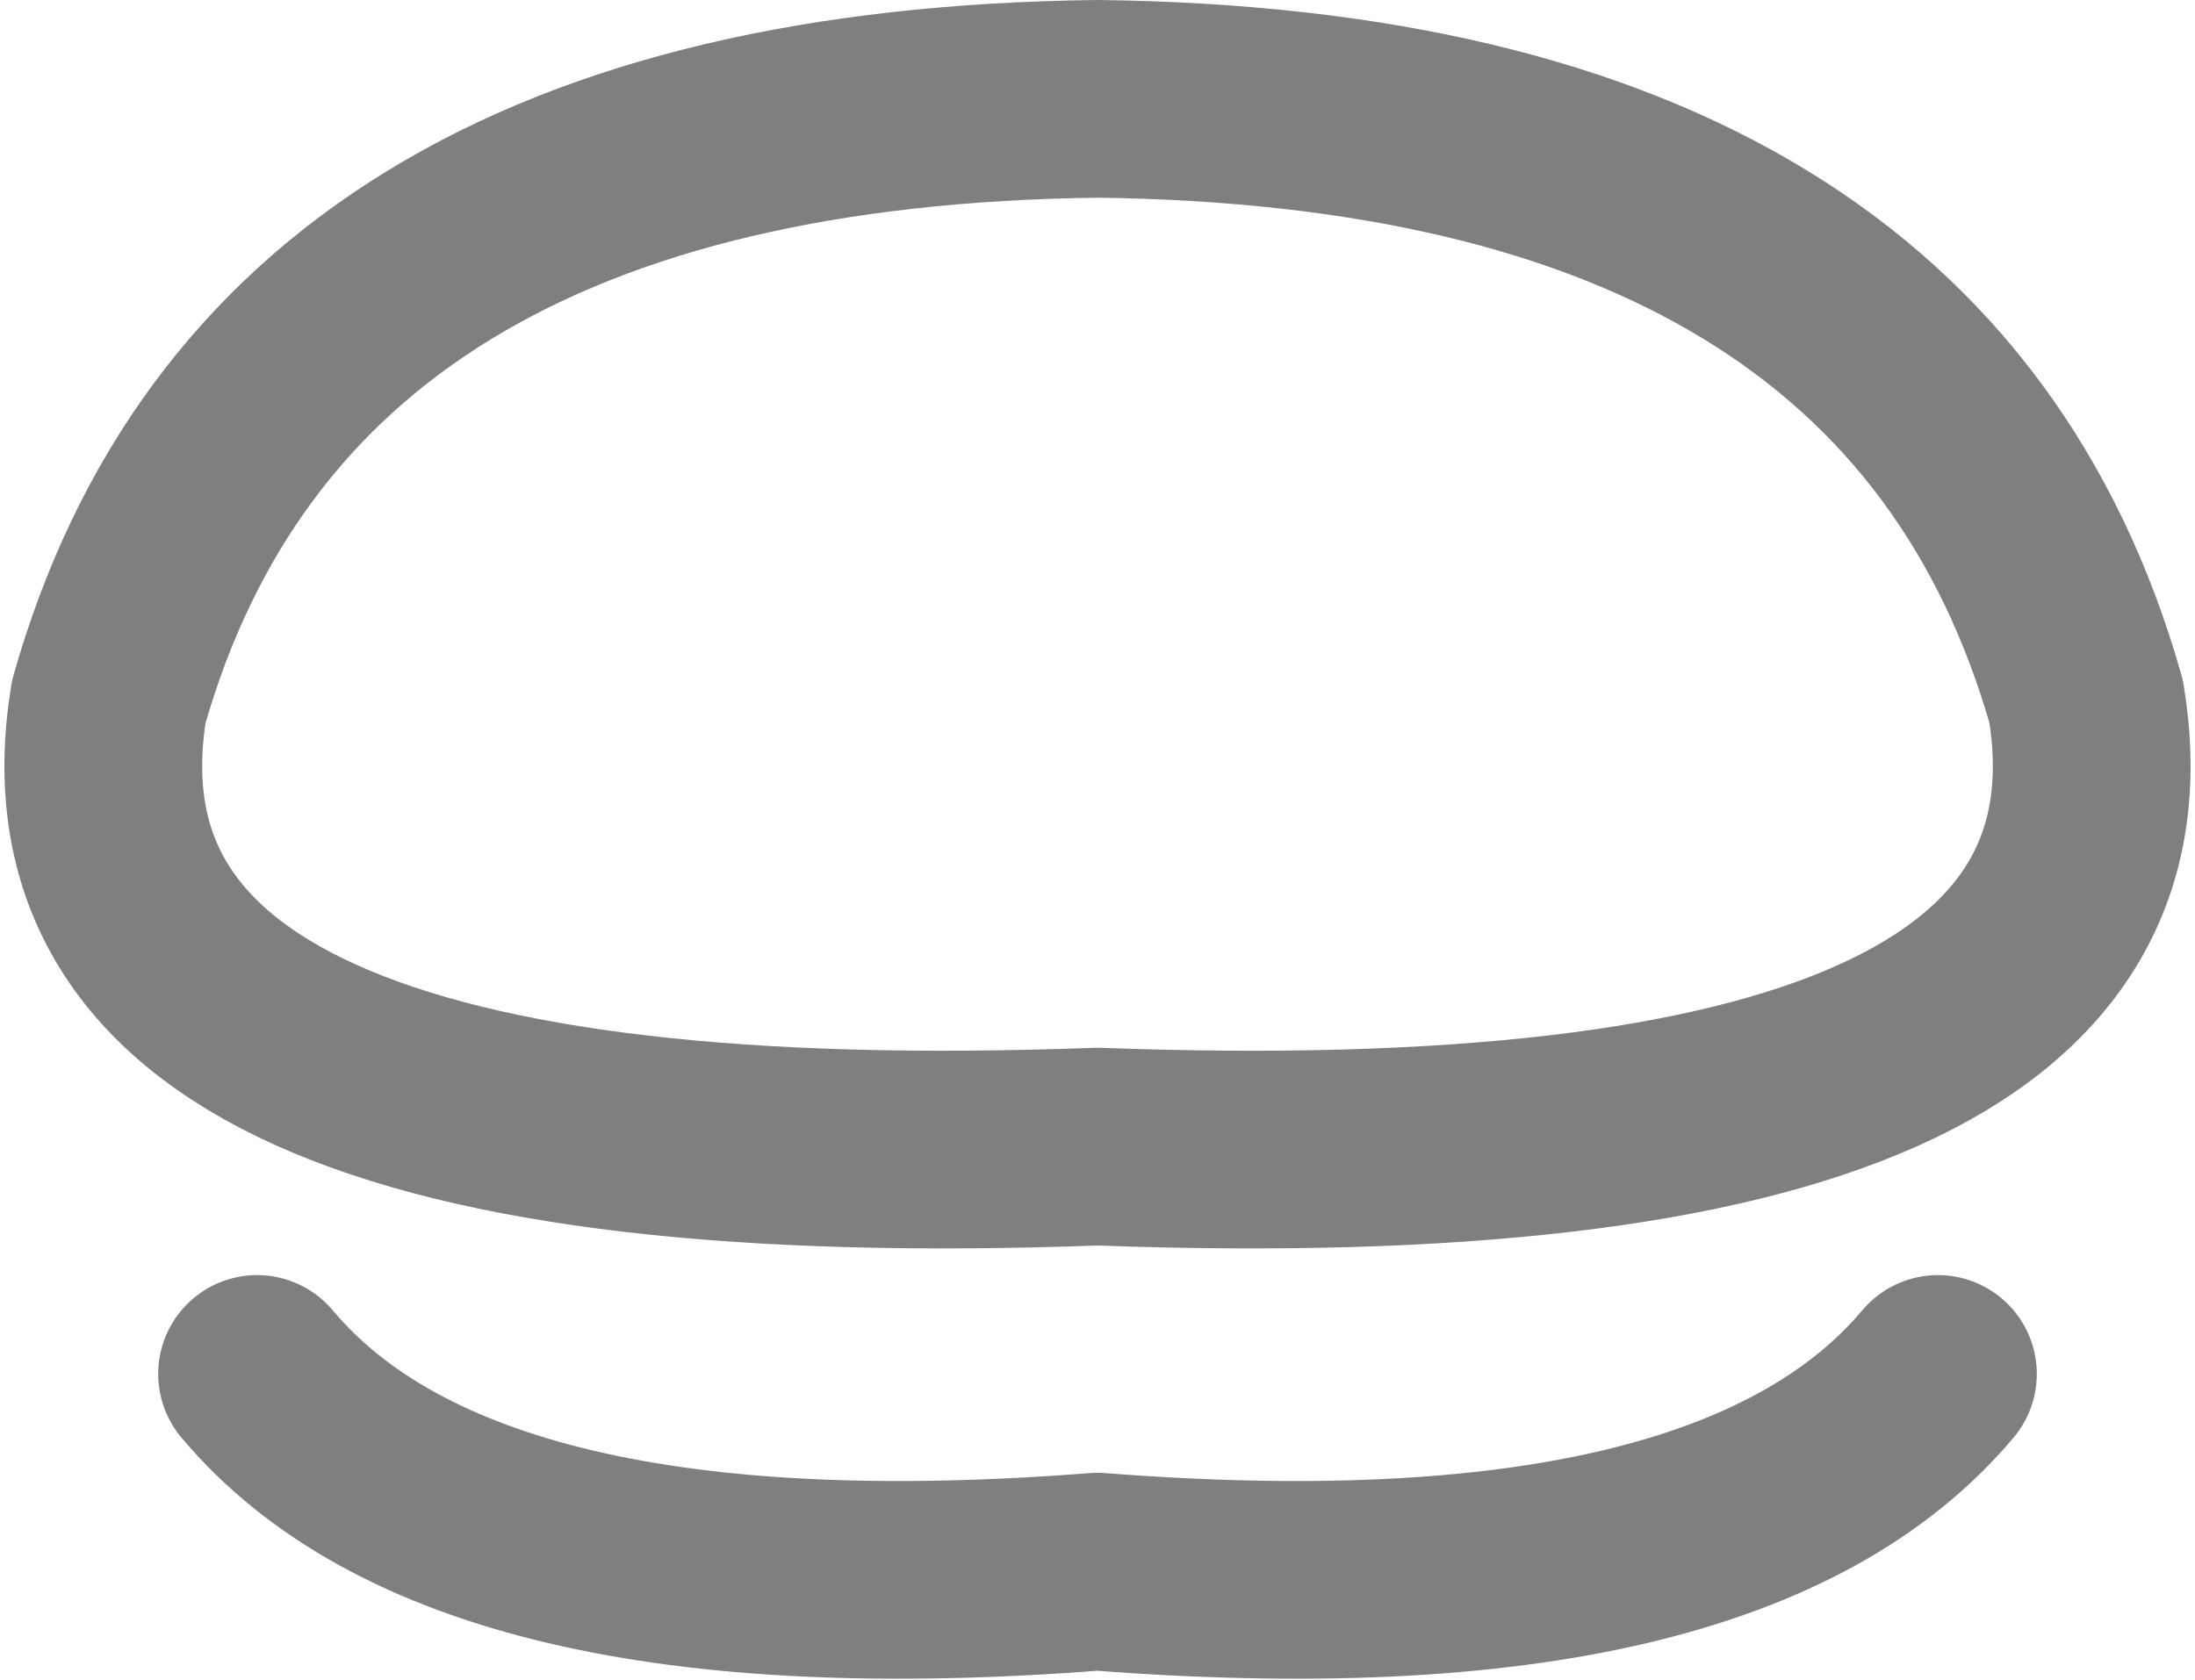 <?xml version="1.0" encoding="UTF-8" standalone="no"?>
<svg xmlns:xlink="http://www.w3.org/1999/xlink" height="8.5px" width="11.1px" xmlns="http://www.w3.org/2000/svg">
  <g transform="matrix(1.0, 0.0, 0.0, 1.0, -394.4, -208.75)">
    <path d="M395.7 215.7 Q396.75 216.95 399.95 216.7 403.15 216.95 404.2 215.7 M399.95 214.55 Q394.55 214.75 394.95 212.3 395.8 209.3 399.95 209.25 404.1 209.3 404.95 212.3 405.35 214.75 399.95 214.55" fill="none" stroke="#000000" stroke-linecap="round" stroke-linejoin="round" stroke-opacity="0.502" stroke-width="1.0"/>
  </g>
</svg>

